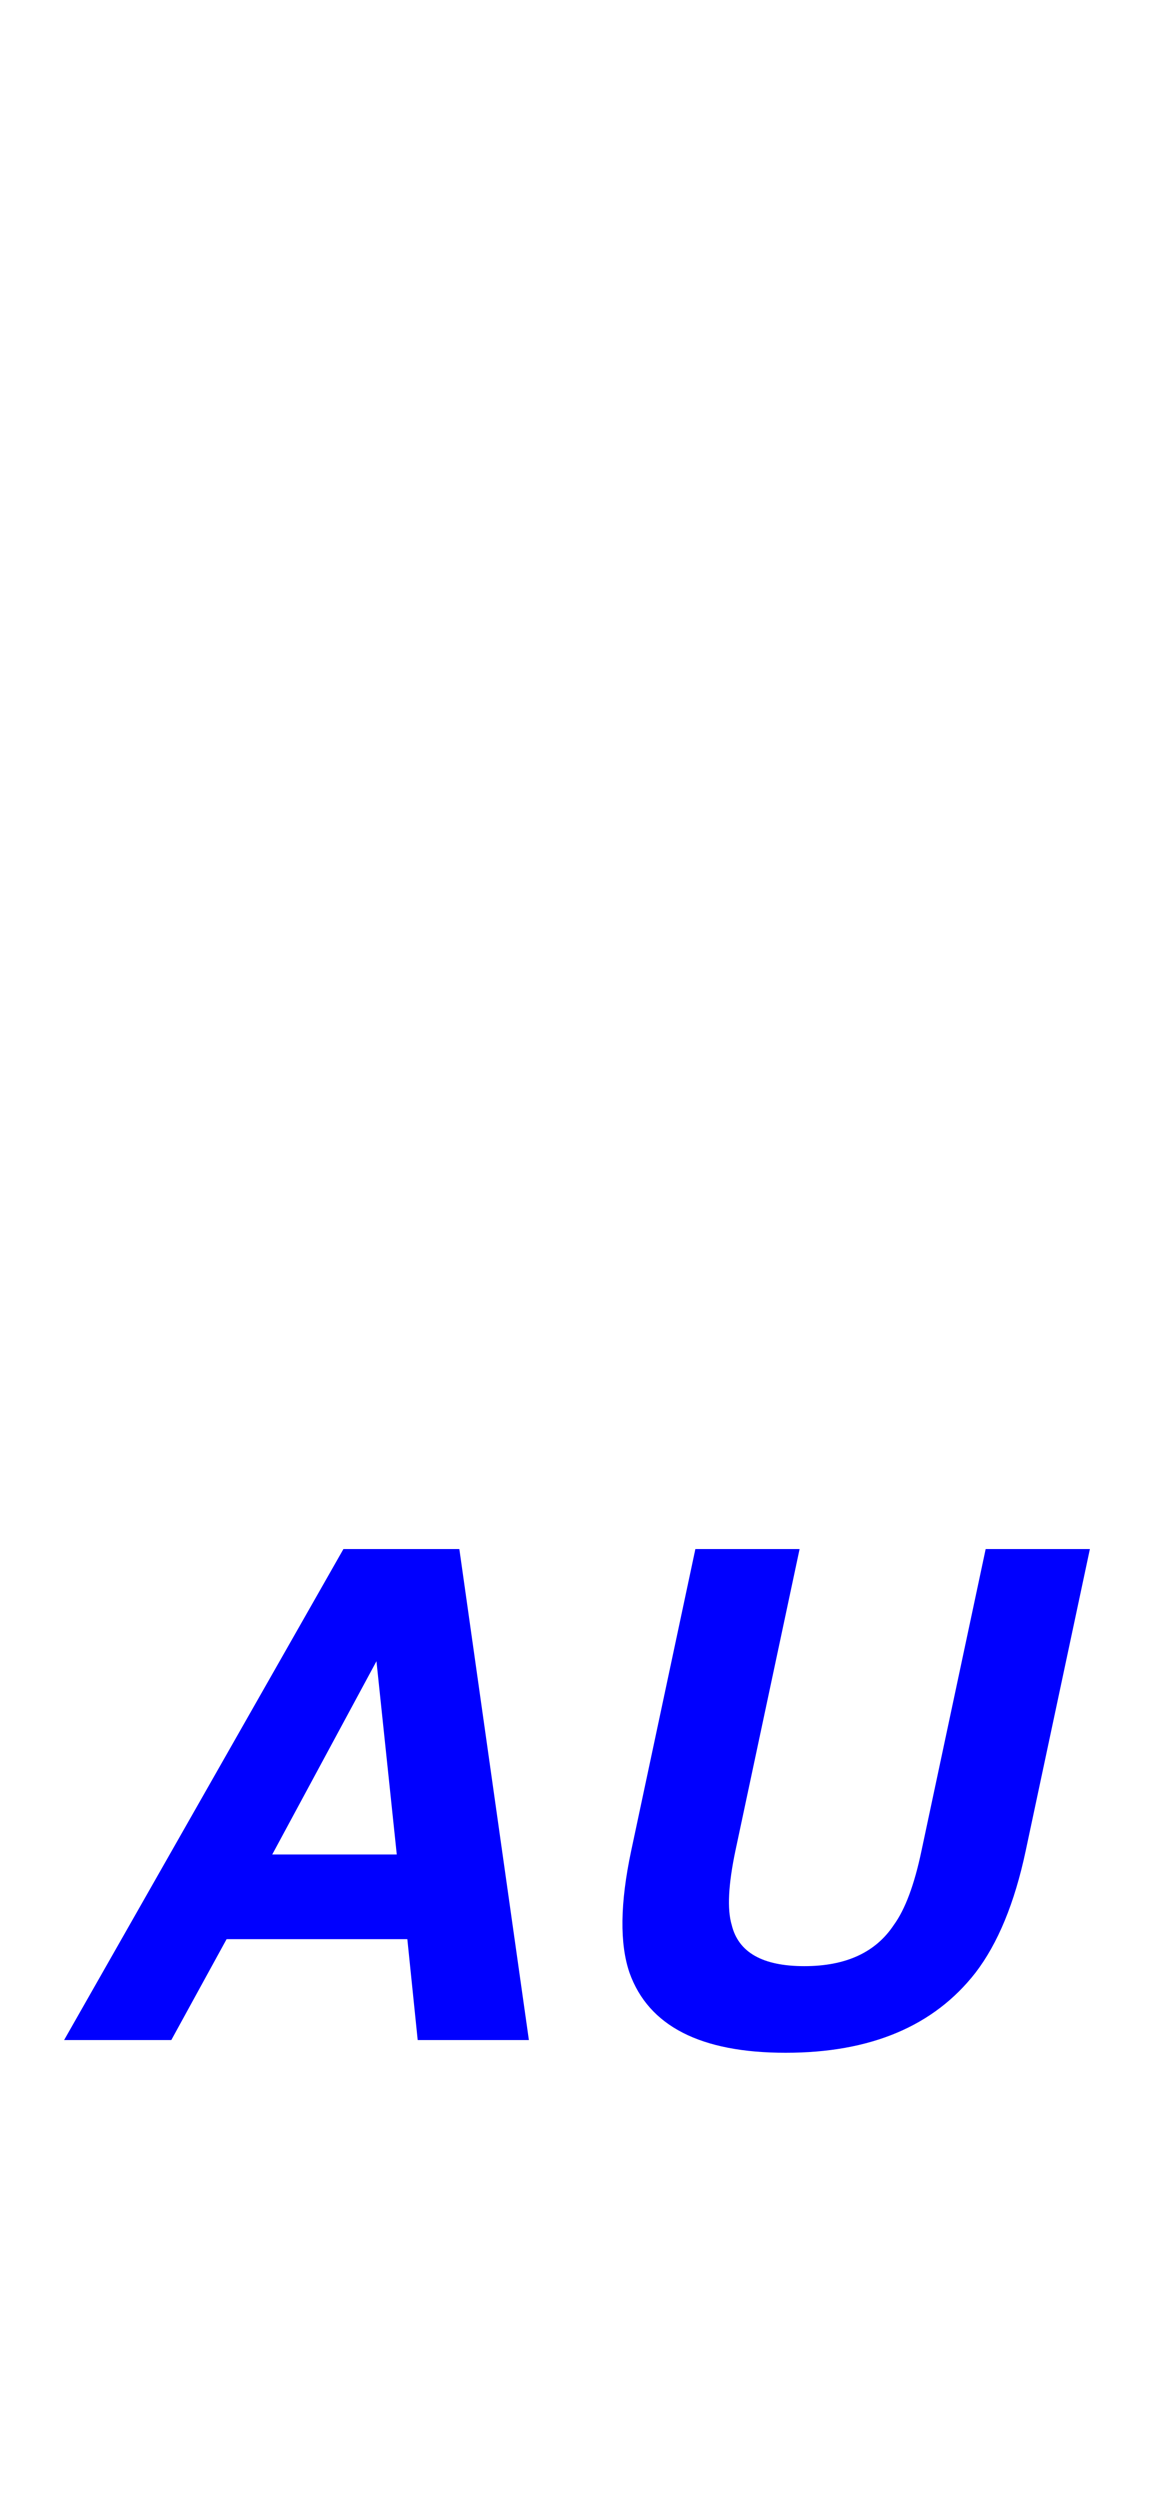 <?xml version="1.0" encoding="utf-8"?>
<!-- Generator: Adobe Illustrator 26.5.2, SVG Export Plug-In . SVG Version: 6.00 Build 0)  -->
<svg version="1.1" id="Layer_1" xmlns="http://www.w3.org/2000/svg" xmlns:xlink="http://www.w3.org/1999/xlink" x="0px" y="0px"
	 viewBox="0 0 1125 2436" style="enable-background:new 0 0 1125 2436;" xml:space="preserve">
<style type="text/css">
	.st0{fill:#0000FF;}
</style>
<g>
	<path class="st0" d="M334.8,1509.3h113l67.8,478.4H407.2l-10.1-98.3H220.9l-53.9,98.3H62.5L334.8,1509.3z M265.4,1806.9h121.4
		l-19.8-188.3L265.4,1806.9z"/>
	<path class="st0" d="M677.9,1509.3h101.6l-62.6,294.1c-6.9,32.9-8.1,56.9-3.6,72.1c6.5,26.8,30.1,40.2,70.8,40.2
		c40.5,0,69.6-13.4,87.3-40.2c11-15.1,20-39.2,26.9-72.1l62.6-294.1h101.6l-62.6,294.1c-10.8,50.9-27.2,90.4-49,118.8
		c-40.5,51.9-102.1,77.9-185,77.9c-82.9,0-133.6-26-152.2-77.9c-9.7-28.3-9.2-67.9,1.6-118.8L677.9,1509.3z"/>
</g>
</svg>
